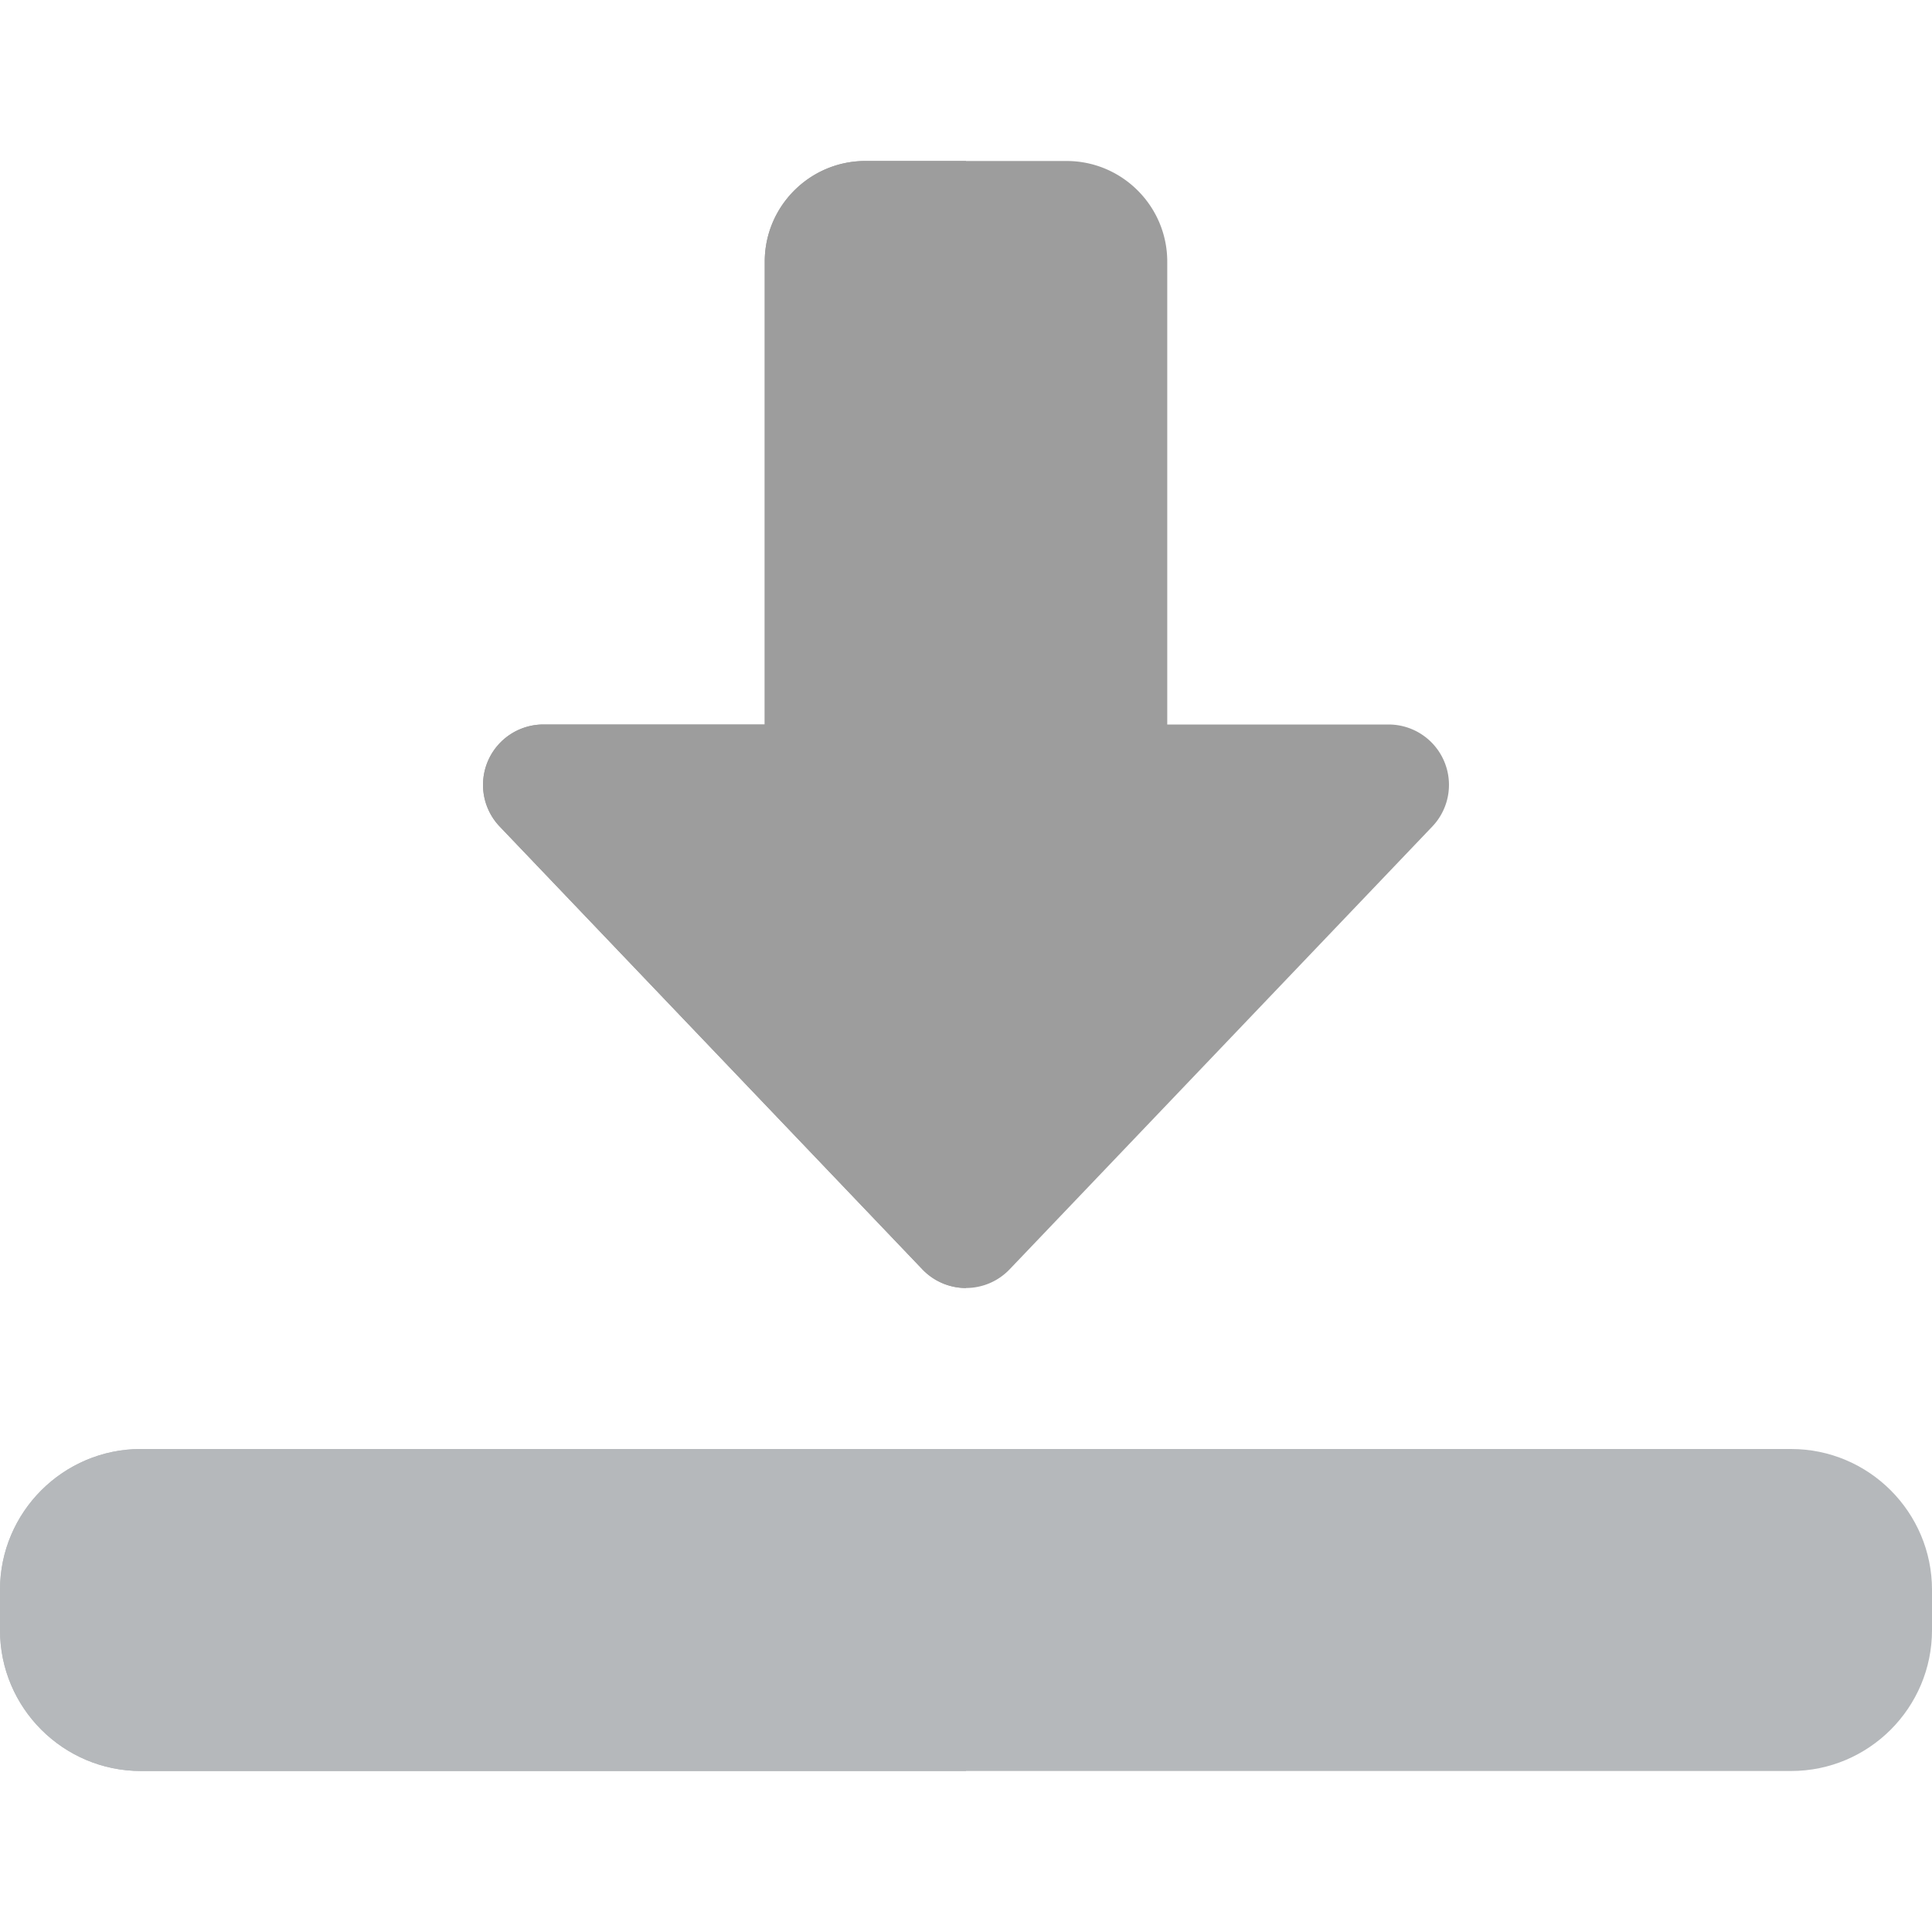<svg xmlns="http://www.w3.org/2000/svg" version="1.1" xmlns:xlink="http://www.w3.org/1999/xlink" width="512" height="512" x="0" y="0" viewBox="0 0 24 24" style="enable-background:new 0 0 512 512" xml:space="preserve" class=""><g><path fill="#9d9d9d" d="M12 16a.749.749 0 0 1-.542-.232l-5.25-5.5A.75.75 0 0 1 6.75 9H9.5V3.25c0-.689.561-1.25 1.25-1.25h2.5c.689 0 1.25.561 1.25 1.25V9h2.75a.75.75 0 0 1 .542 1.268l-5.25 5.5A.749.749 0 0 1 12 16z" opacity="1" data-original="#00bcd4"></path><path fill="#b5b8bb" d="M22.25 22H1.75C.785 22 0 21.215 0 20.25v-.5C0 18.785.785 18 1.75 18h20.5c.965 0 1.75.785 1.75 1.75v.5c0 .965-.785 1.75-1.75 1.75z" opacity="1" data-original="#607d8b" class=""></path><path fill="#9d9d9d" d="M12 2h-1.25c-.689 0-1.25.561-1.25 1.25V9H6.75a.75.75 0 0 0-.542 1.268l5.25 5.5A.749.749 0 0 0 12 16z" opacity="1" data-original="#00a4b9" class=""></path><path fill="#b5b8bb" d="M12 18H1.75C.785 18 0 18.785 0 19.75v.5C0 21.215.785 22 1.75 22H12z" opacity="1" data-original="#546d79" class=""></path></g></svg>